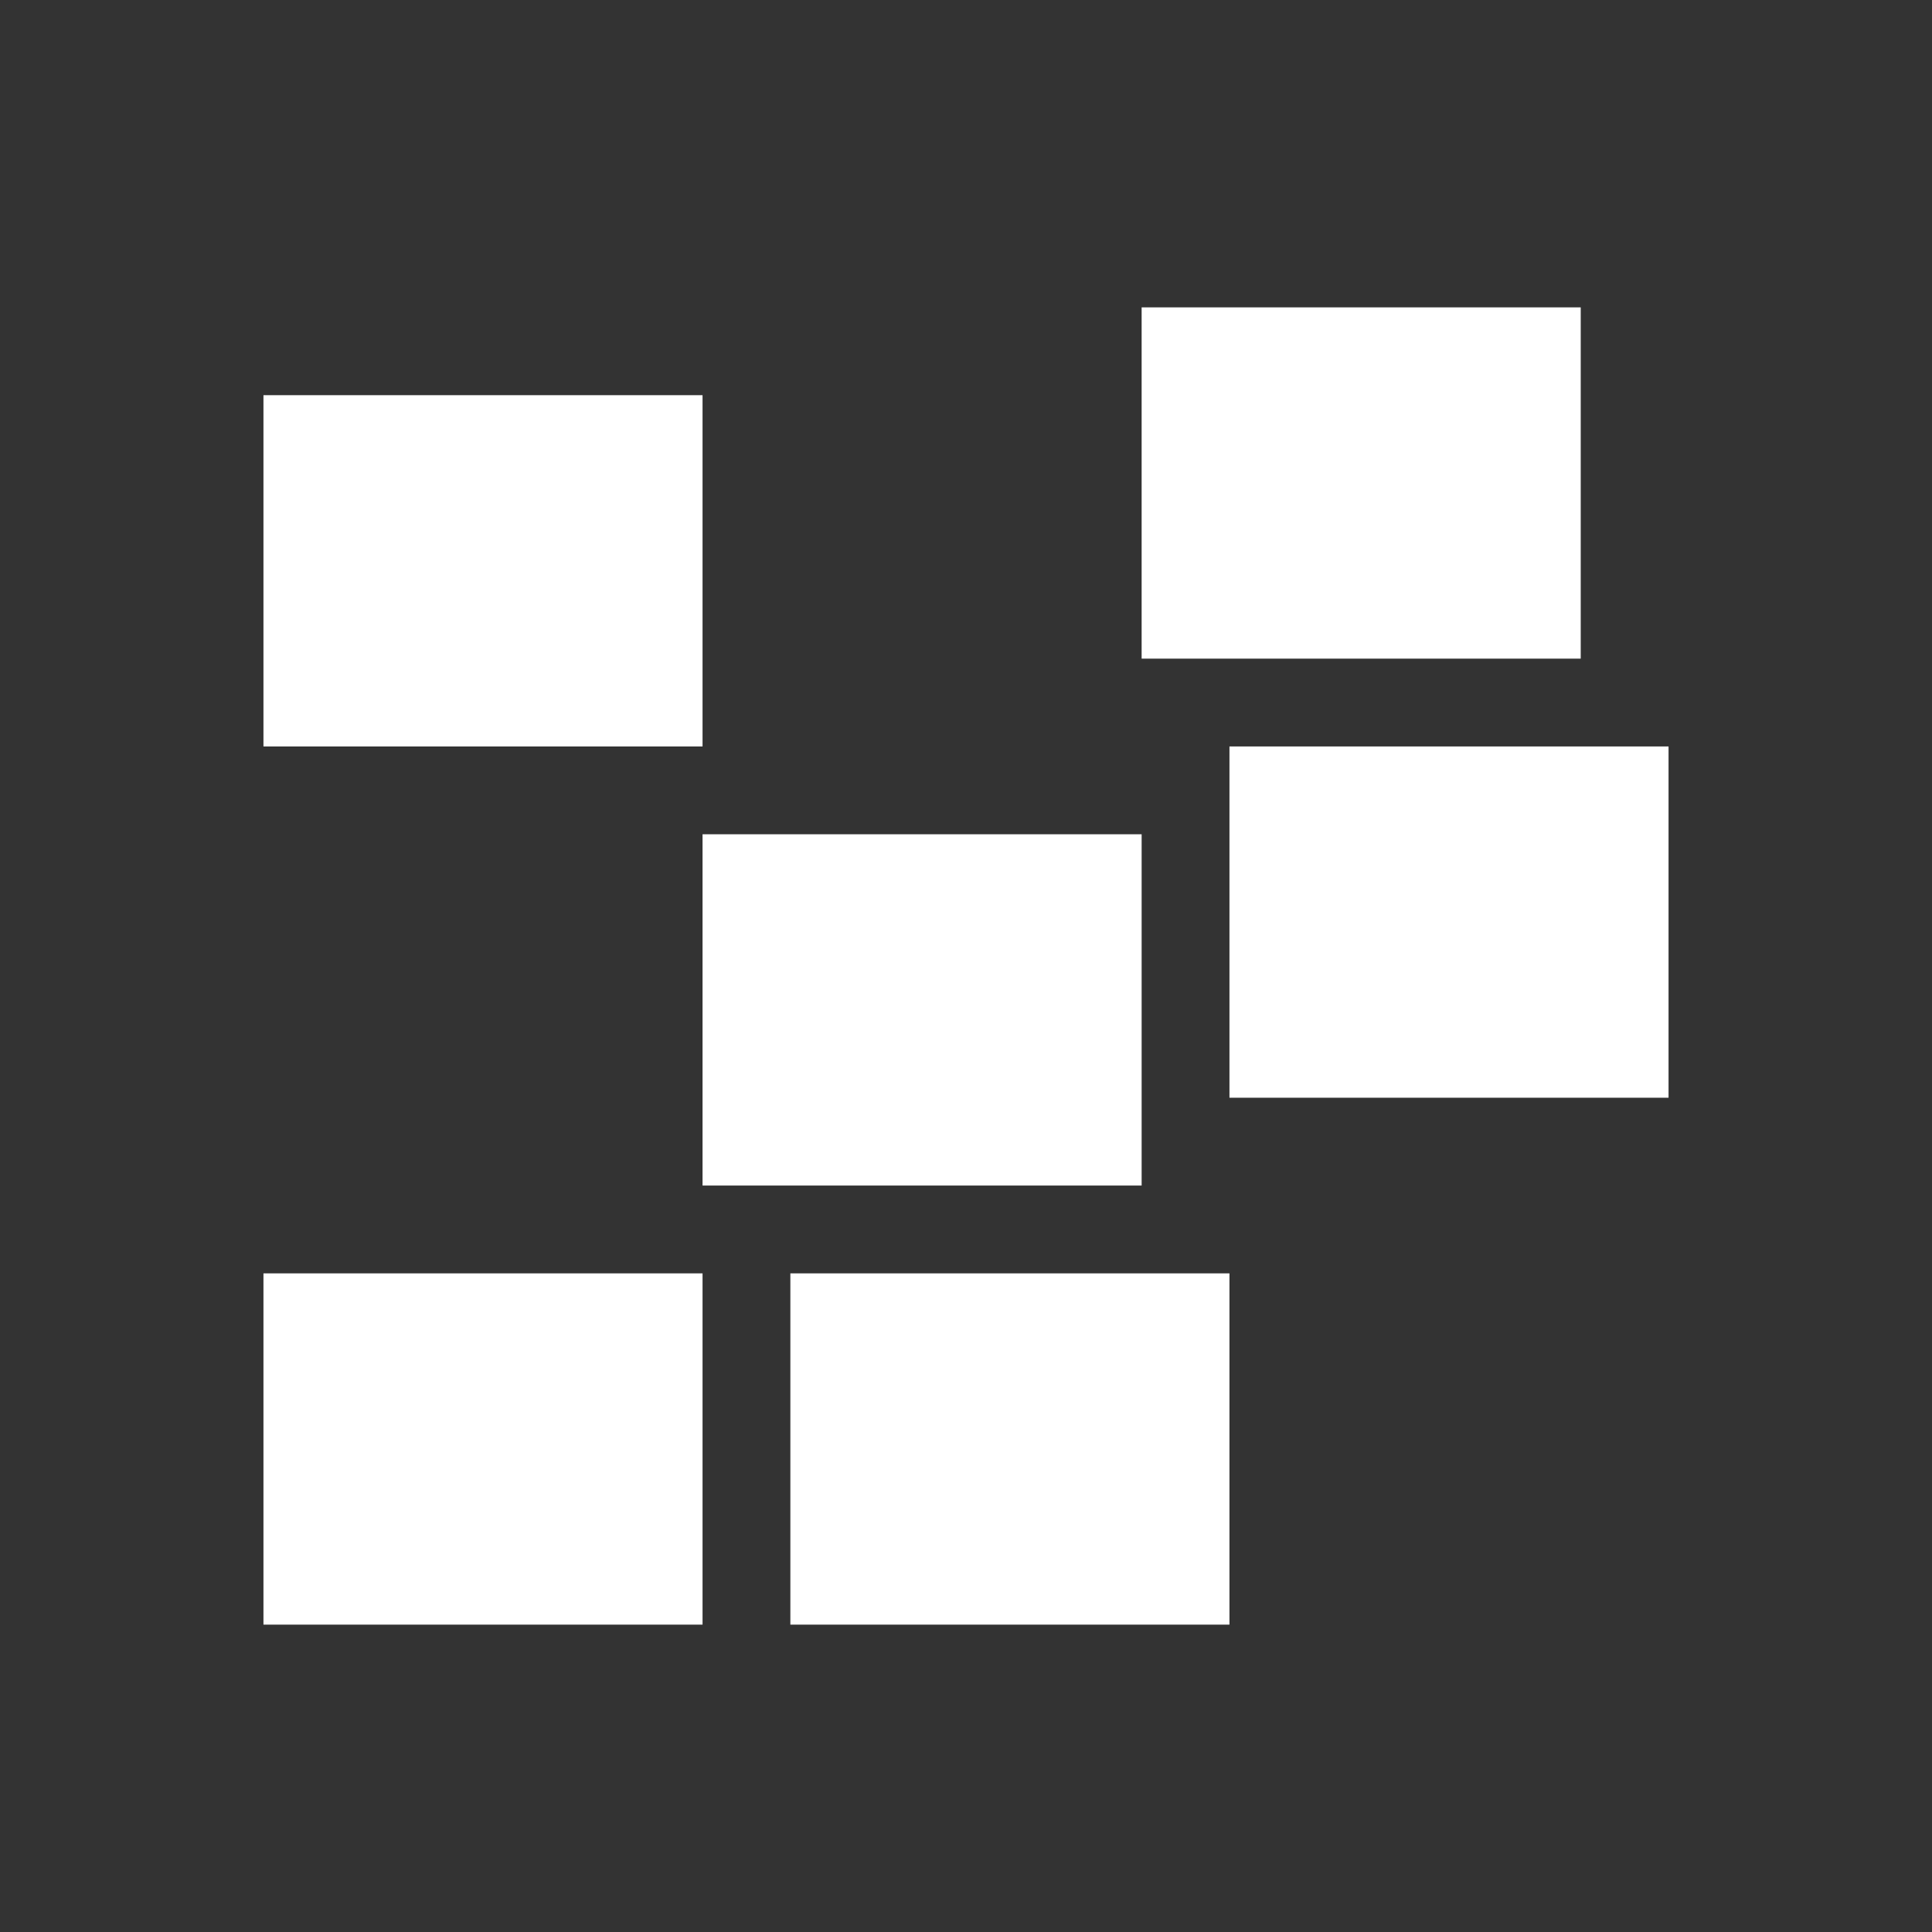<svg xmlns="http://www.w3.org/2000/svg" viewBox="0 0 22 22"><rect x="0" y="0" width="22" height="22" fill="#333333" stroke="none"/><g transform="translate(-378.86-540.58)" fill="#fff"><path d="m396.86 544.08v4h-5v-4z"/><path d="m387.86 555.08v4h5v-4h-5"/><path d="m392.86 549.08v4h5v-4h-5"/><path d="m381.86 555.08v4h5v-4h-5"/><path d="m381.86 545.08v4h5v-4h-5"/><path d="m386.86 550.08v4h5v-4h-5"/></g></svg>